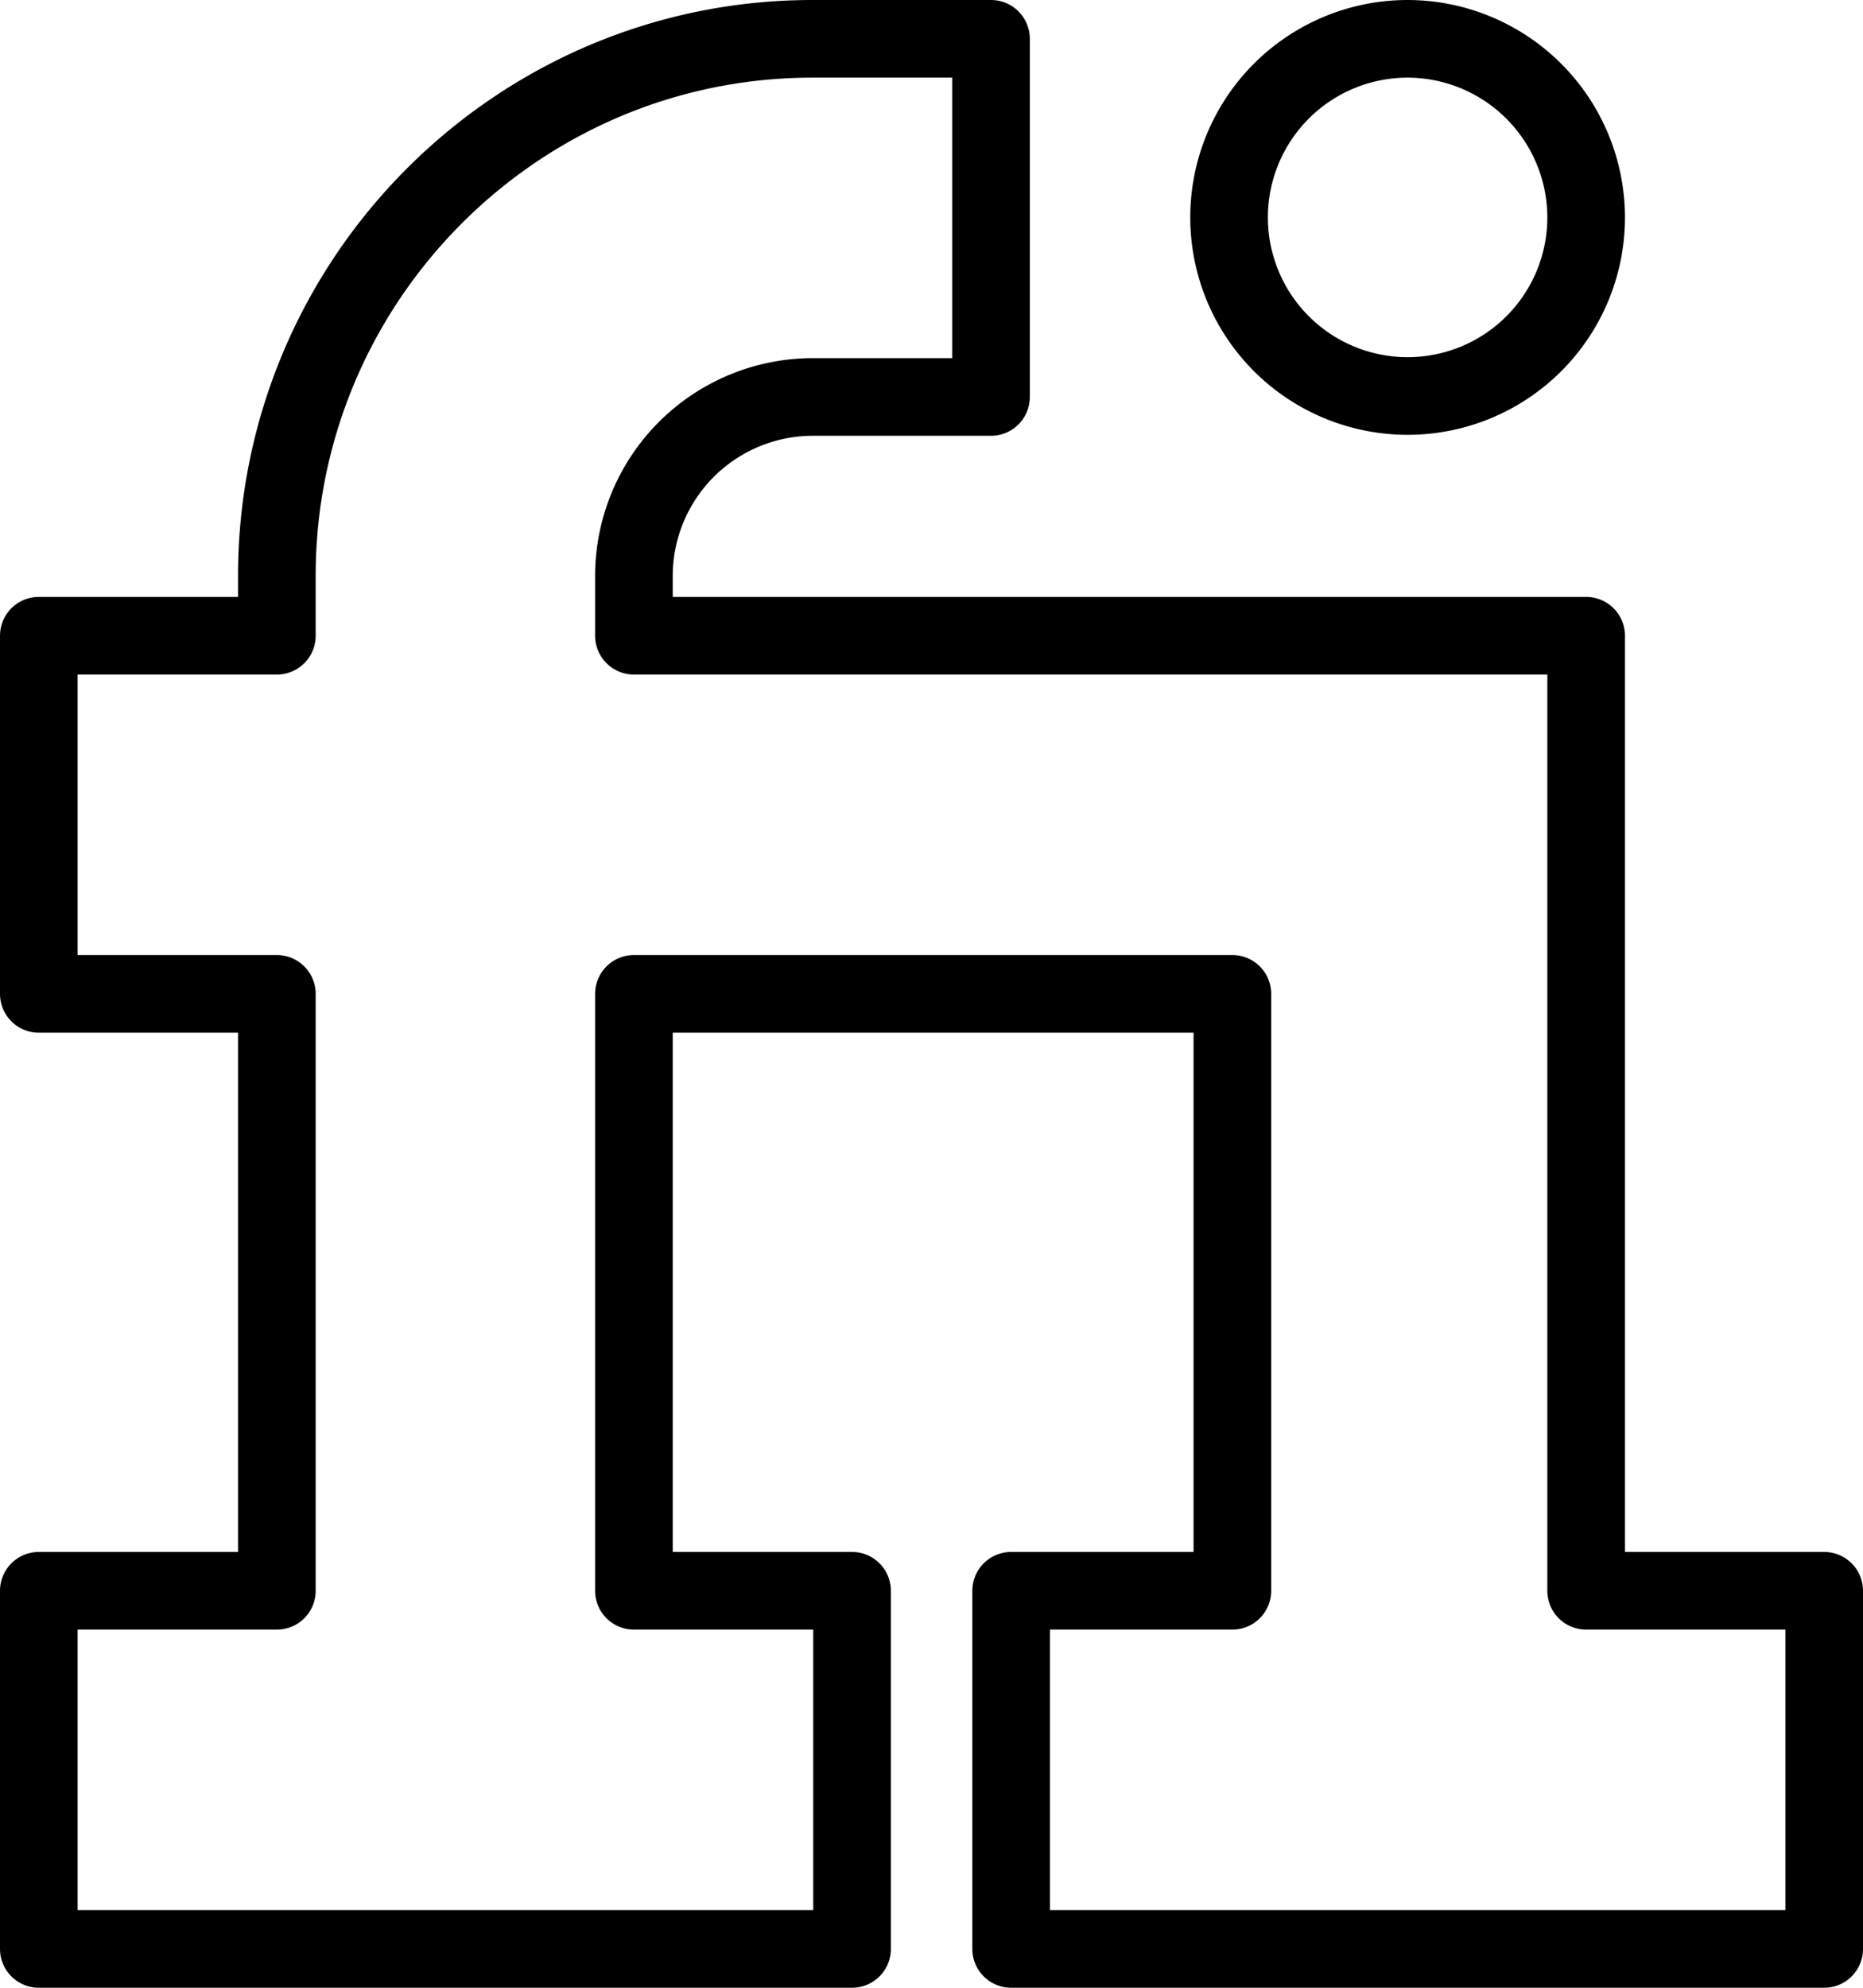<?xml version="1.0" ?><svg viewBox="0 0 480 512" xmlns="http://www.w3.org/2000/svg"><defs><style>.cls-1{fill:none;stroke:#000;stroke-linecap:round;stroke-linejoin:round;stroke-width:20px;}</style></defs><g data-name="Layer 2" id="Layer_2"><g id="fiverr"><path class="cls-1" d="M408.67,409.75v-246H163.33V148.37a46.12,46.12,0,0,1,46-46.12h46V10h-46c-76.08,0-138,62.08-138,138.37v15.38H10V256H71.33V409.75H10V502H219.53V409.75h-56.2V256H317.52V409.75h-57V502H470V409.75Z"/><path class="cls-1" d="M408.67,56.13a46,46,0,1,1-46-46.13,46.07,46.07,0,0,1,46,46.13Z"/></g></g></svg>